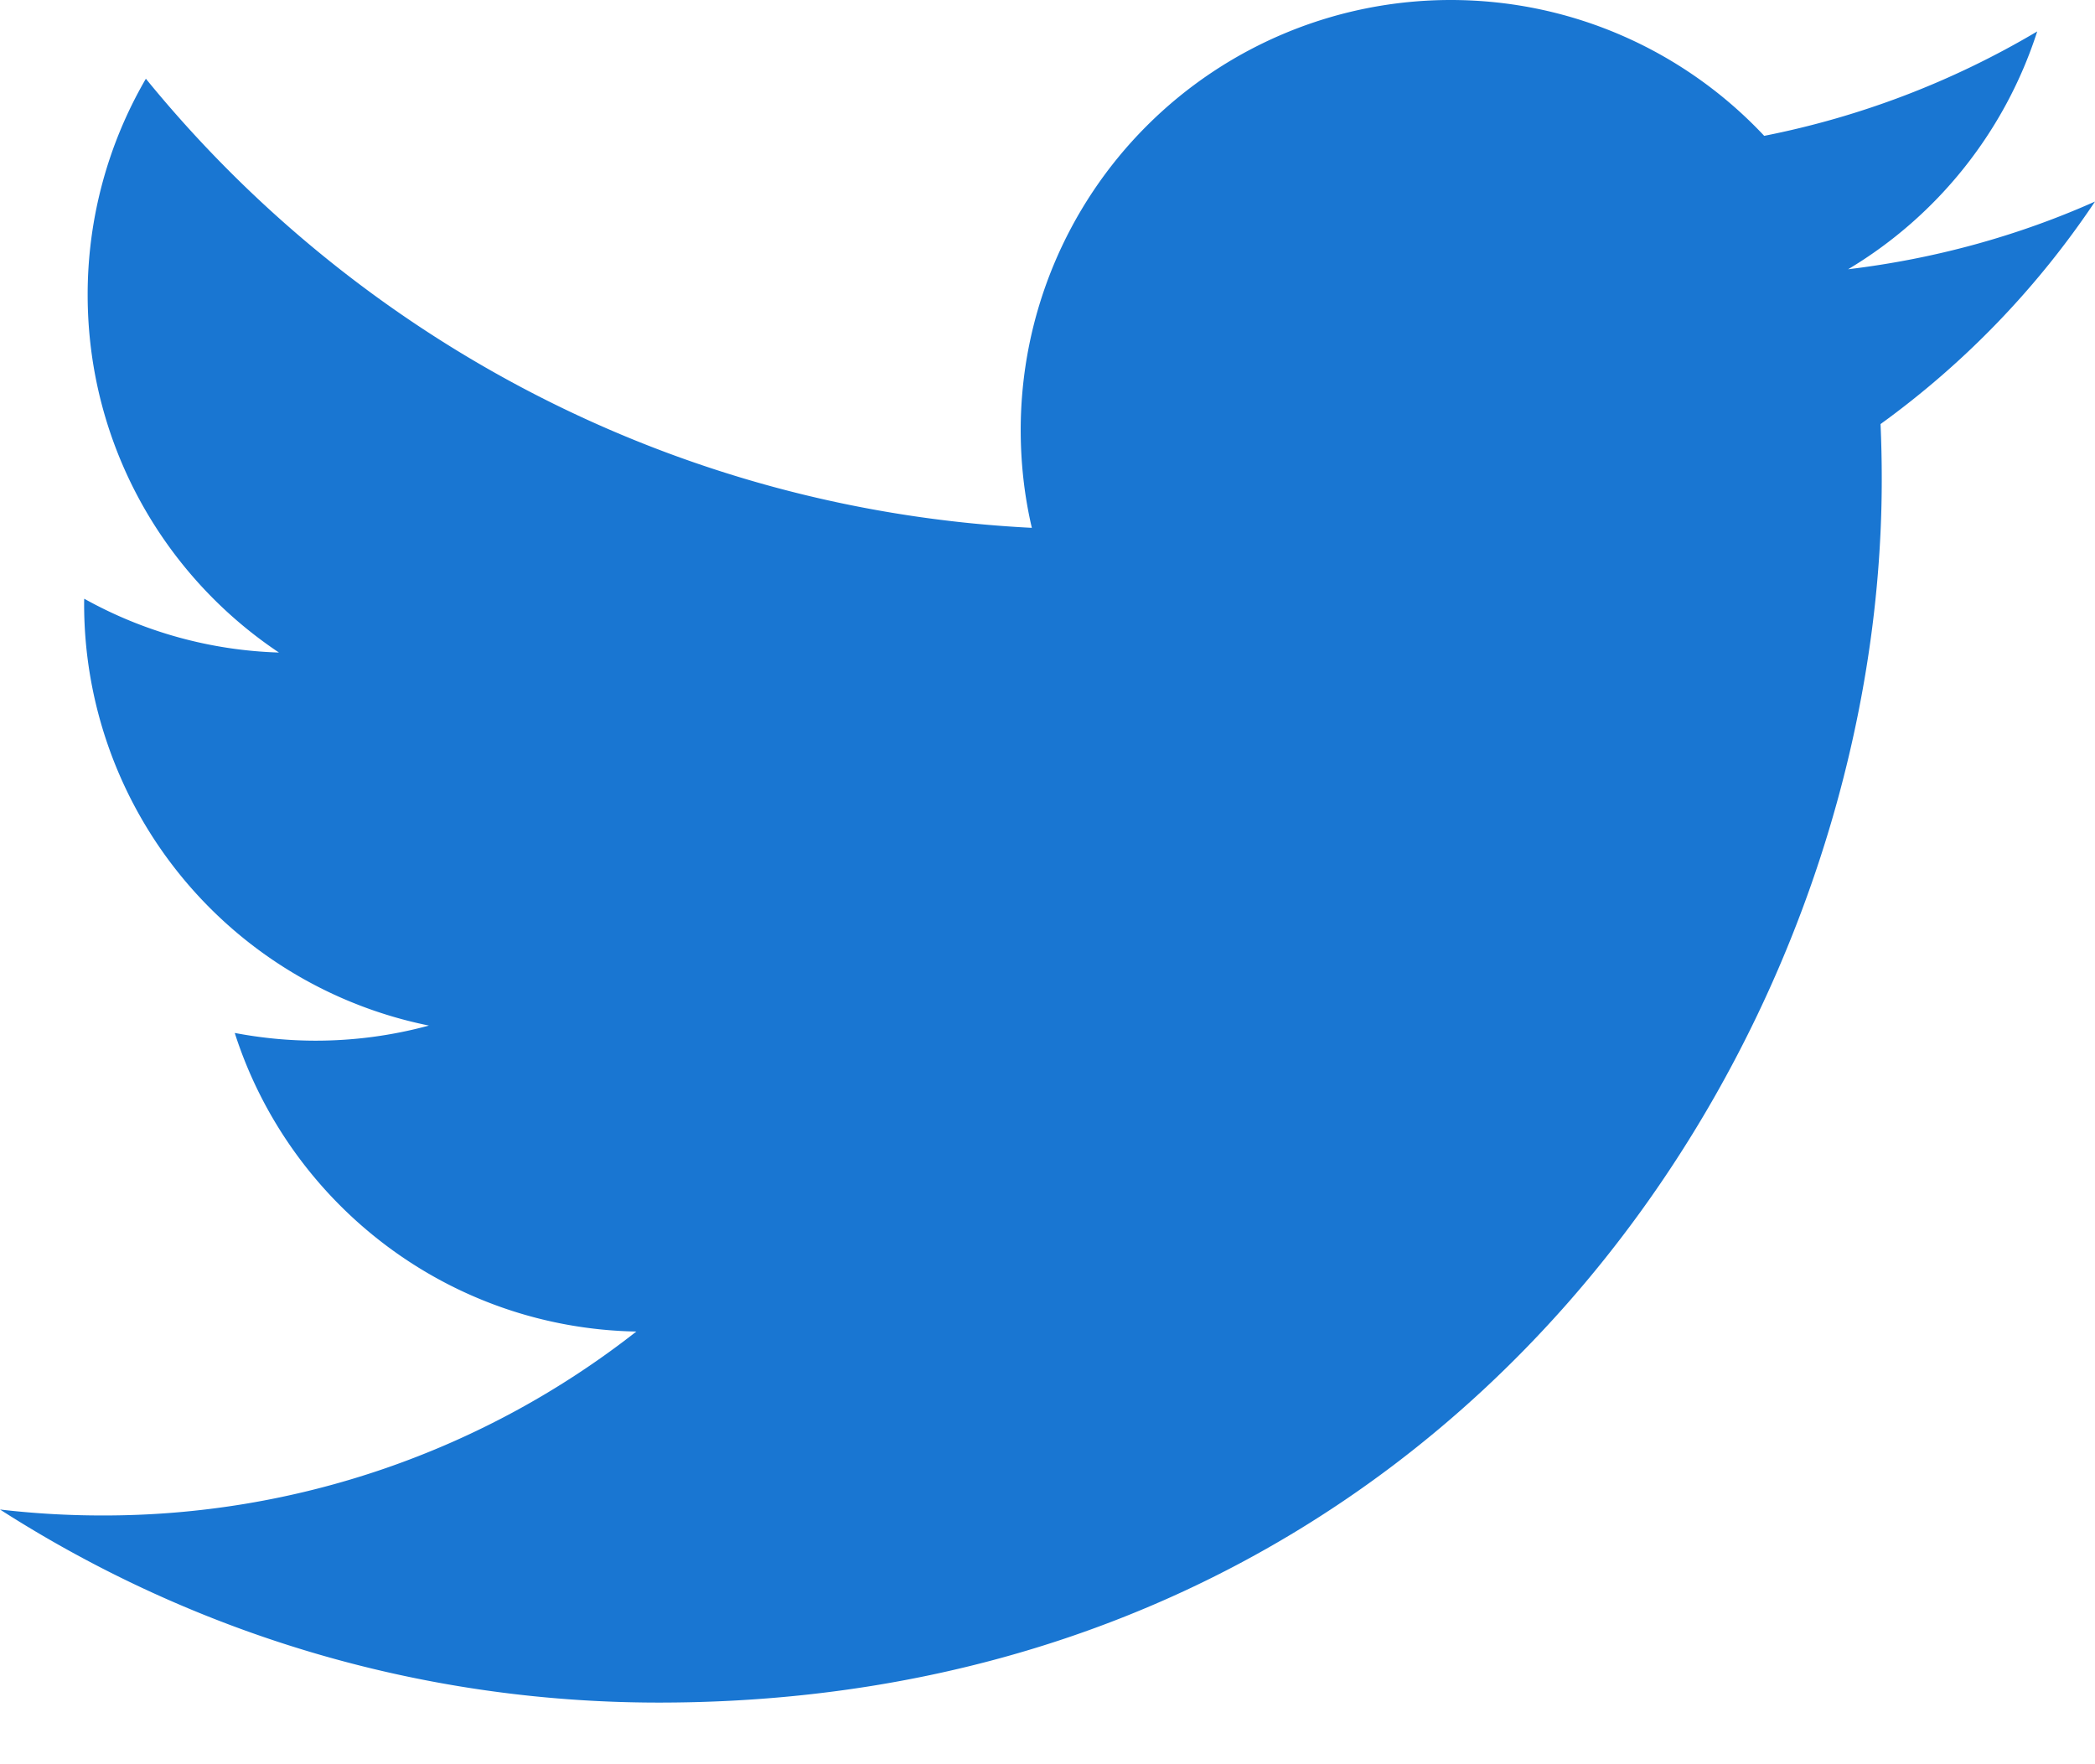 <svg xmlns="http://www.w3.org/2000/svg" width="19" height="16" fill="none" xmlns:v="https://vecta.io/nano"><path d="M5.975 15.441c7.17 0 11.091-5.94 11.091-11.091a11.24 11.24 0 0 0-.011-.504A7.93 7.93 0 0 0 19 1.828c-.698.311-1.45.519-2.239.614A3.91 3.91 0 0 0 18.476.285 7.82 7.82 0 0 1 16 1.232C15.289.474 14.276 0 13.155 0a3.9 3.9 0 0 0-3.898 3.898c0 .306.034.603.101.889-3.24-.163-6.113-1.714-8.035-4.073a3.89 3.89 0 0 0-.528 1.959c0 1.352.688 2.546 1.735 3.245A3.87 3.87 0 0 1 .764 5.43c-.001.016-.001.032-.001.05a3.9 3.9 0 0 0 3.127 3.821 3.91 3.91 0 0 1-1.028.137c-.251 0-.495-.025-.733-.07.496 1.549 1.935 2.676 3.642 2.708A7.82 7.82 0 0 1 .93 13.744a7.96 7.96 0 0 1-.93-.054c1.725 1.106 3.774 1.751 5.975 1.751z" fill="#1976d2"/></svg>